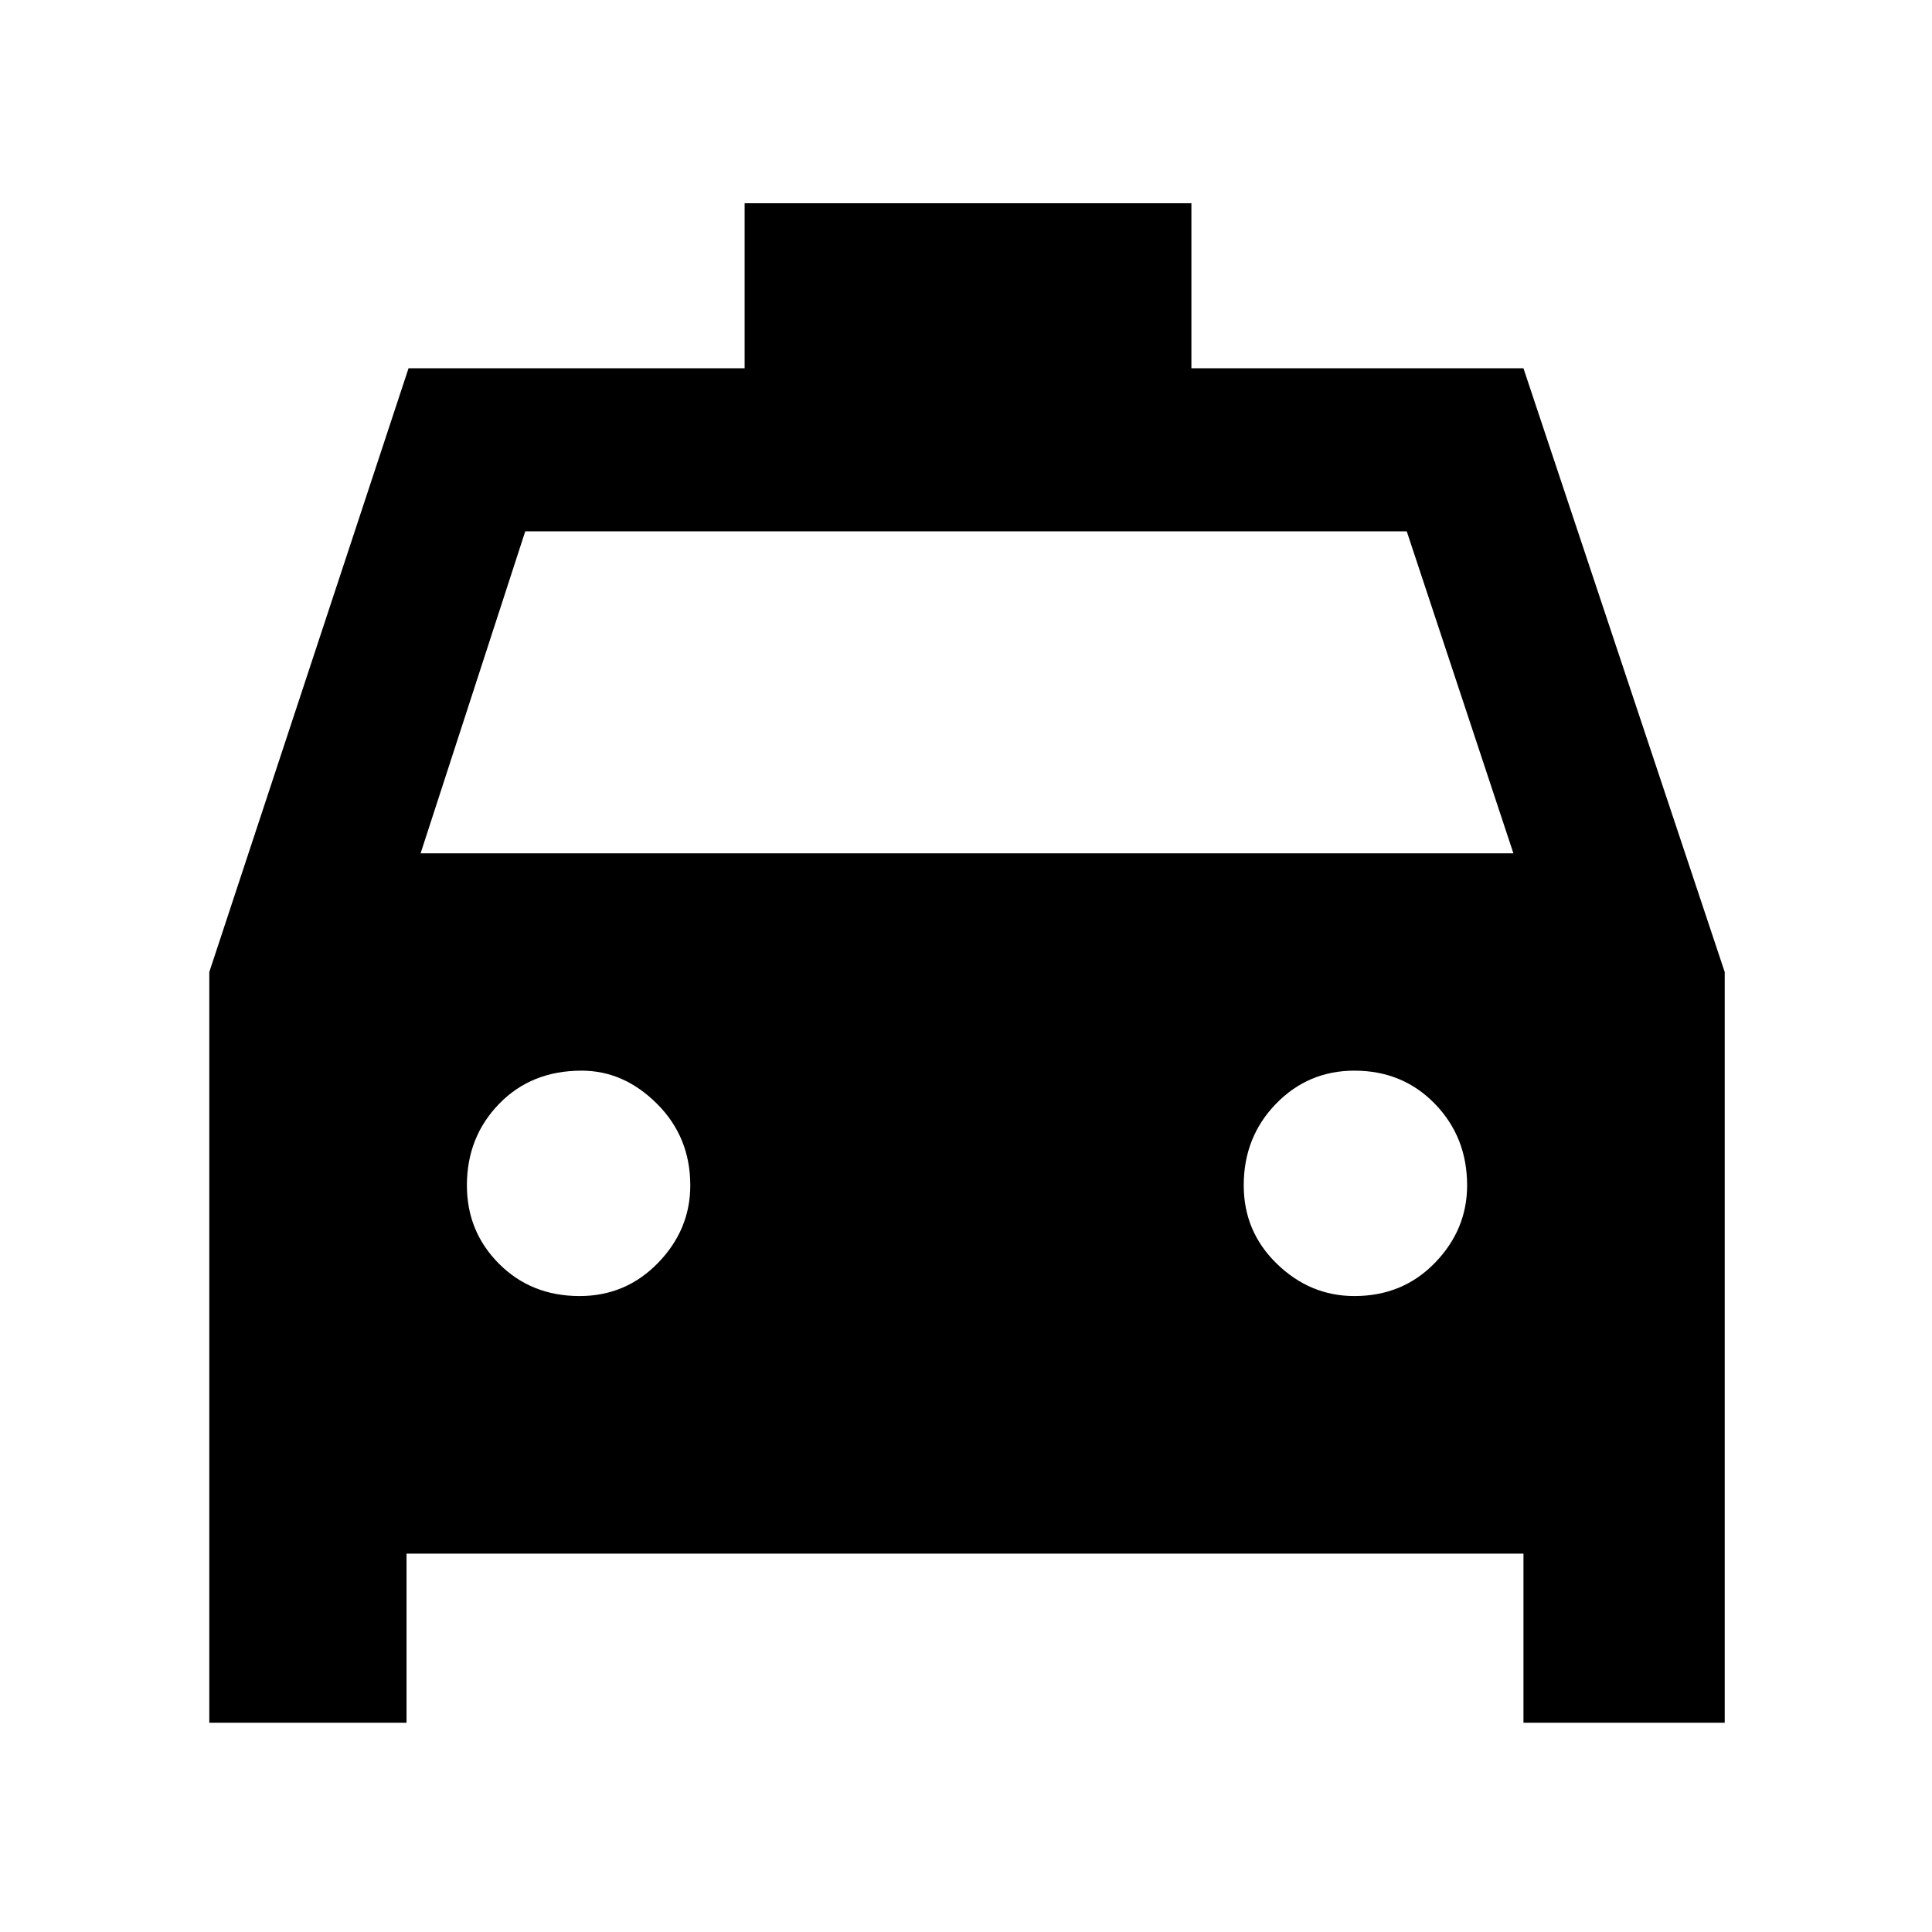 <svg xmlns="http://www.w3.org/2000/svg" height="48" width="48"><path d="M5.2 42.8V24.15l4.95-15h8.35v-4.1h11.1v4.1h8.25l5 15V42.8h-5v-4.2H10.1v4.2Zm5.25-21.6H37.6l-2.65-8h-21.9Zm3.95 11q1.15 0 1.95-.825t.8-1.925q0-1.2-.825-2.025T14.45 26.6q-1.25 0-2.05.825-.8.825-.8 2.025 0 1.15.8 1.95t2 .8Zm19.25 0q1.2 0 2-.825t.8-1.925q0-1.2-.8-2.025t-2-.825q-1.15 0-1.95.825t-.8 2.025q0 1.15.825 1.95t1.925.8Z"/></svg>